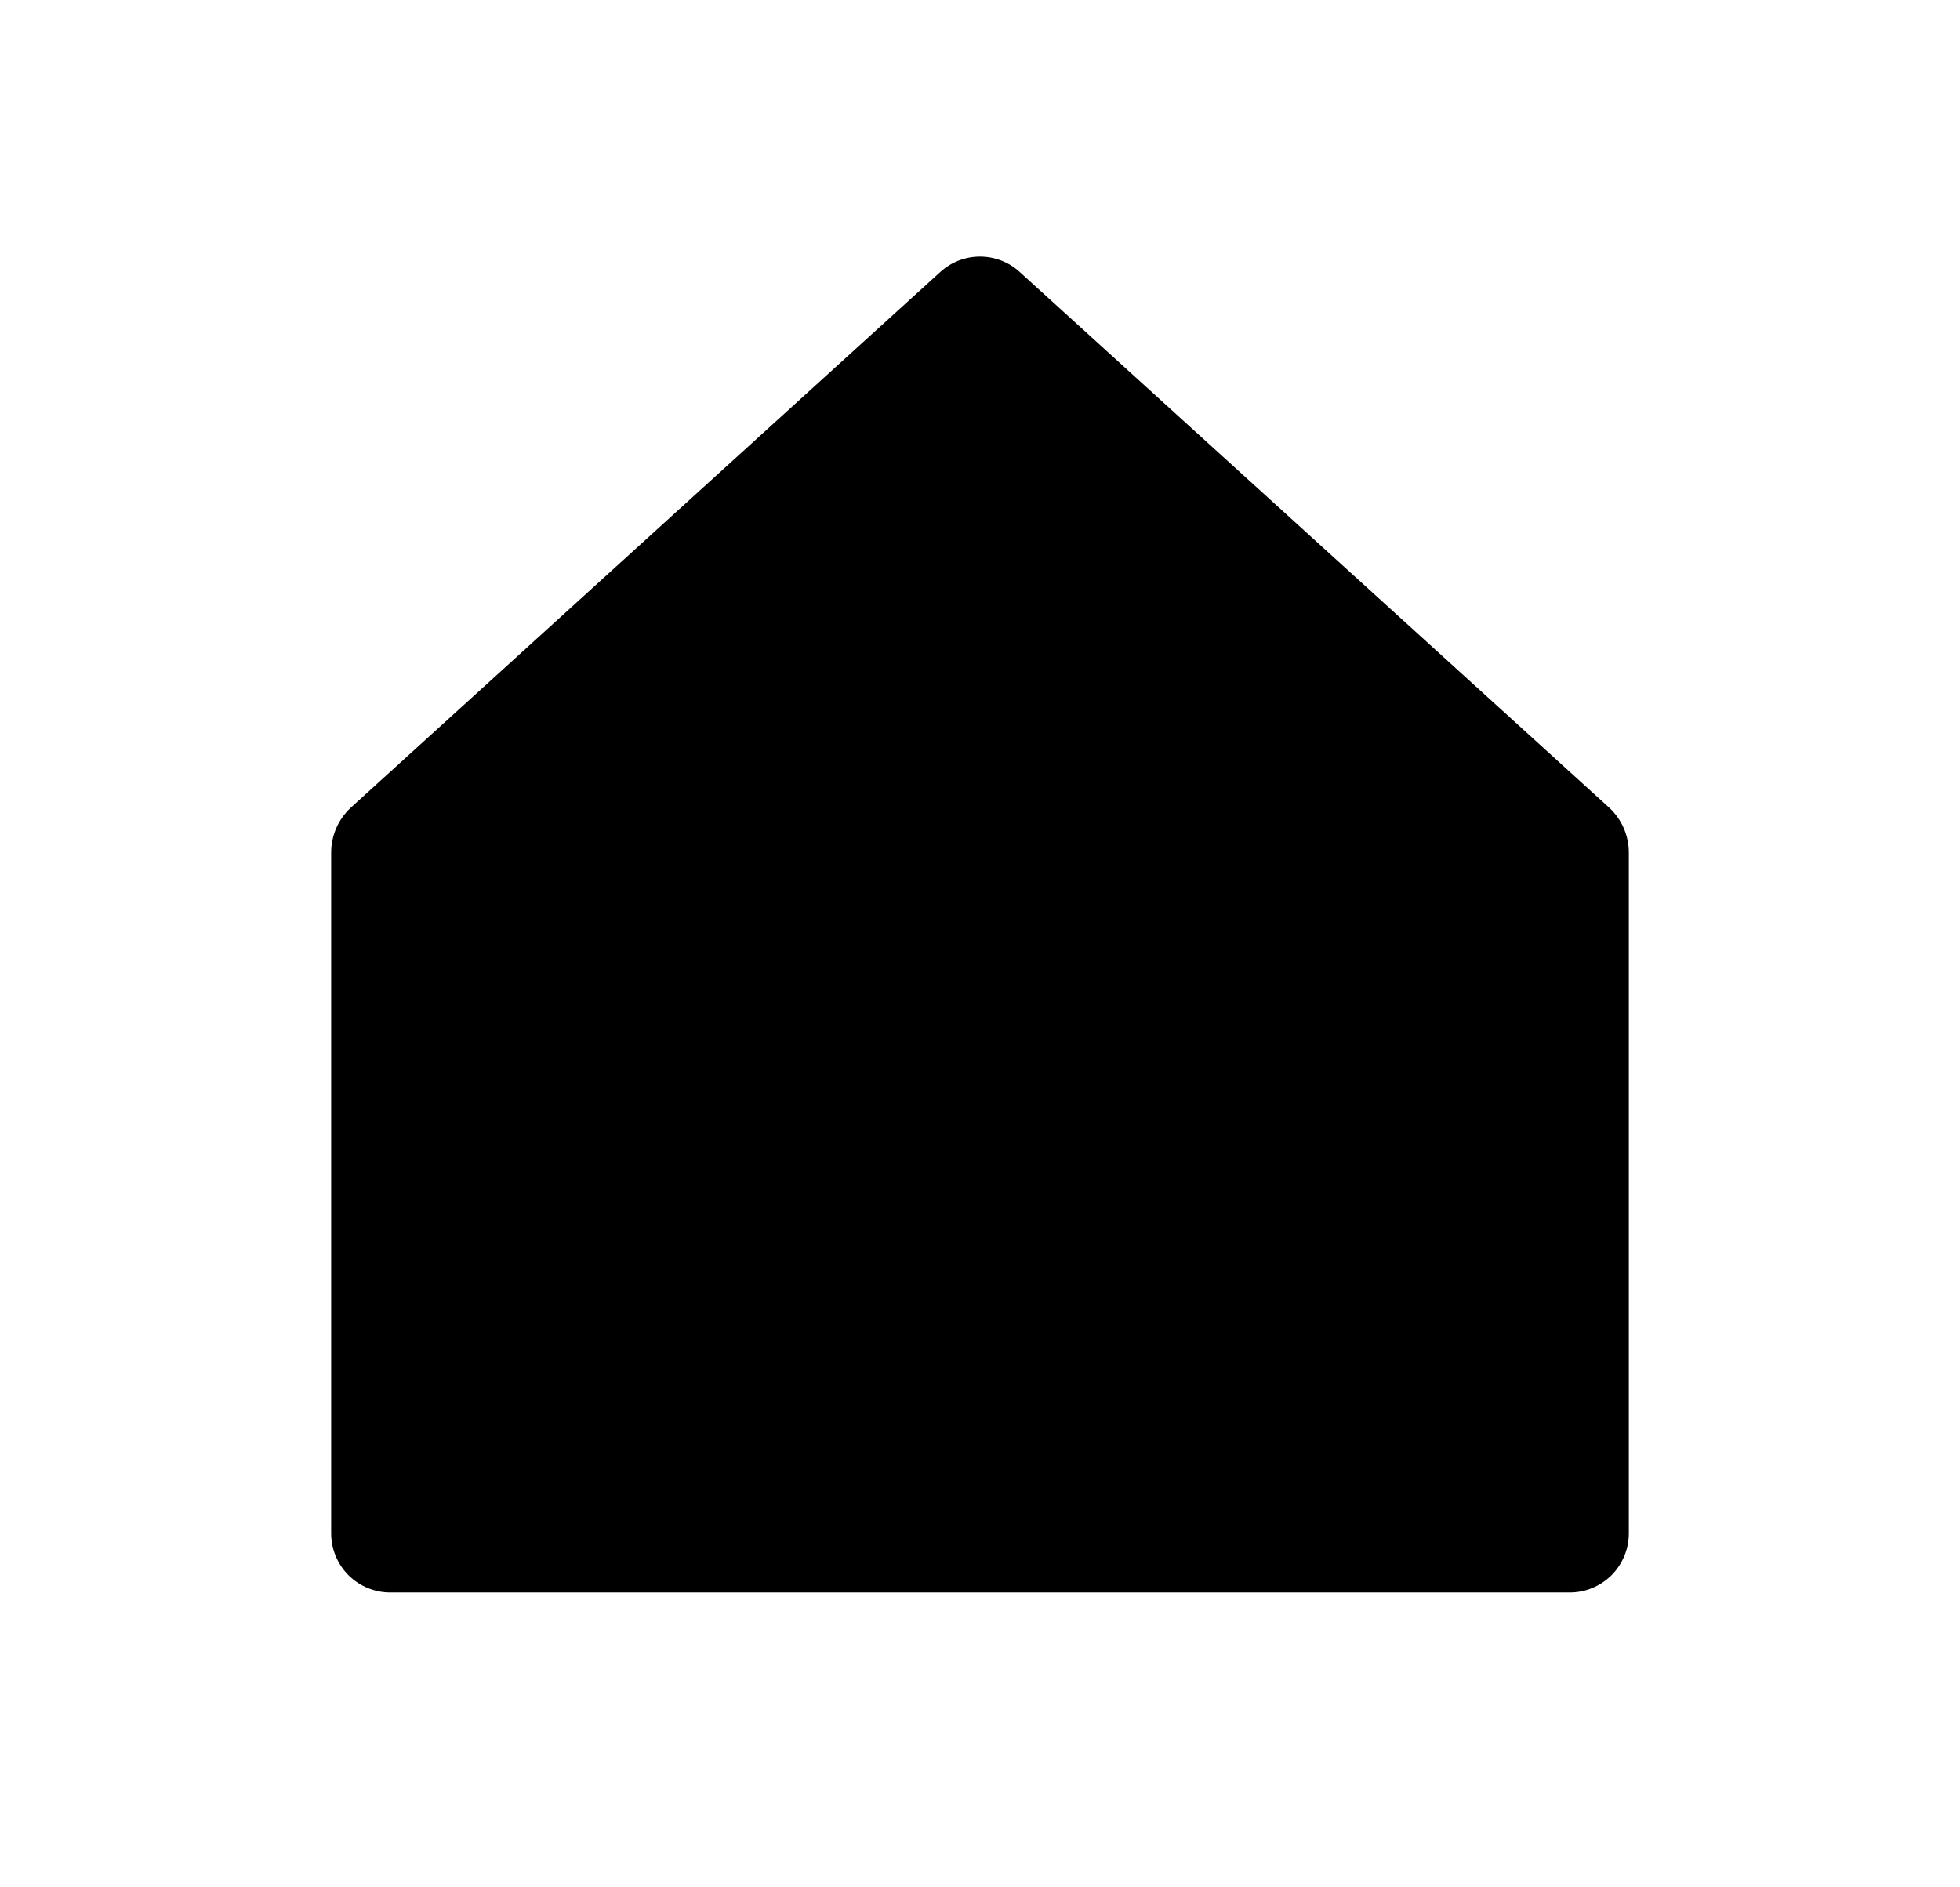 <svg width="27" height="26"
     viewBox="0 0 27 26"
     class="ionicon s-ion-icon"
     xmlns="http://www.w3.org/2000/svg">
    <title>Main</title>
    <path d="M22.173 11.131L14.048 3.748C13.899 3.611 13.703 3.535 13.5 3.535C13.297 3.535 13.101 3.611 12.952 3.748L4.827 11.131C4.745 11.209 4.679 11.301 4.634 11.404C4.589 11.507 4.564 11.618 4.562 11.73V21.125C4.562 21.34 4.648 21.547 4.8 21.7C4.953 21.852 5.16 21.938 5.375 21.938H21.625C21.84 21.938 22.047 21.852 22.2 21.7C22.352 21.547 22.438 21.34 22.438 21.125V11.73C22.436 11.618 22.411 11.507 22.366 11.404C22.321 11.301 22.255 11.209 22.173 11.131Z" stroke-width="3" stroke-linecap="round" stroke-linejoin="round"/>
</svg>